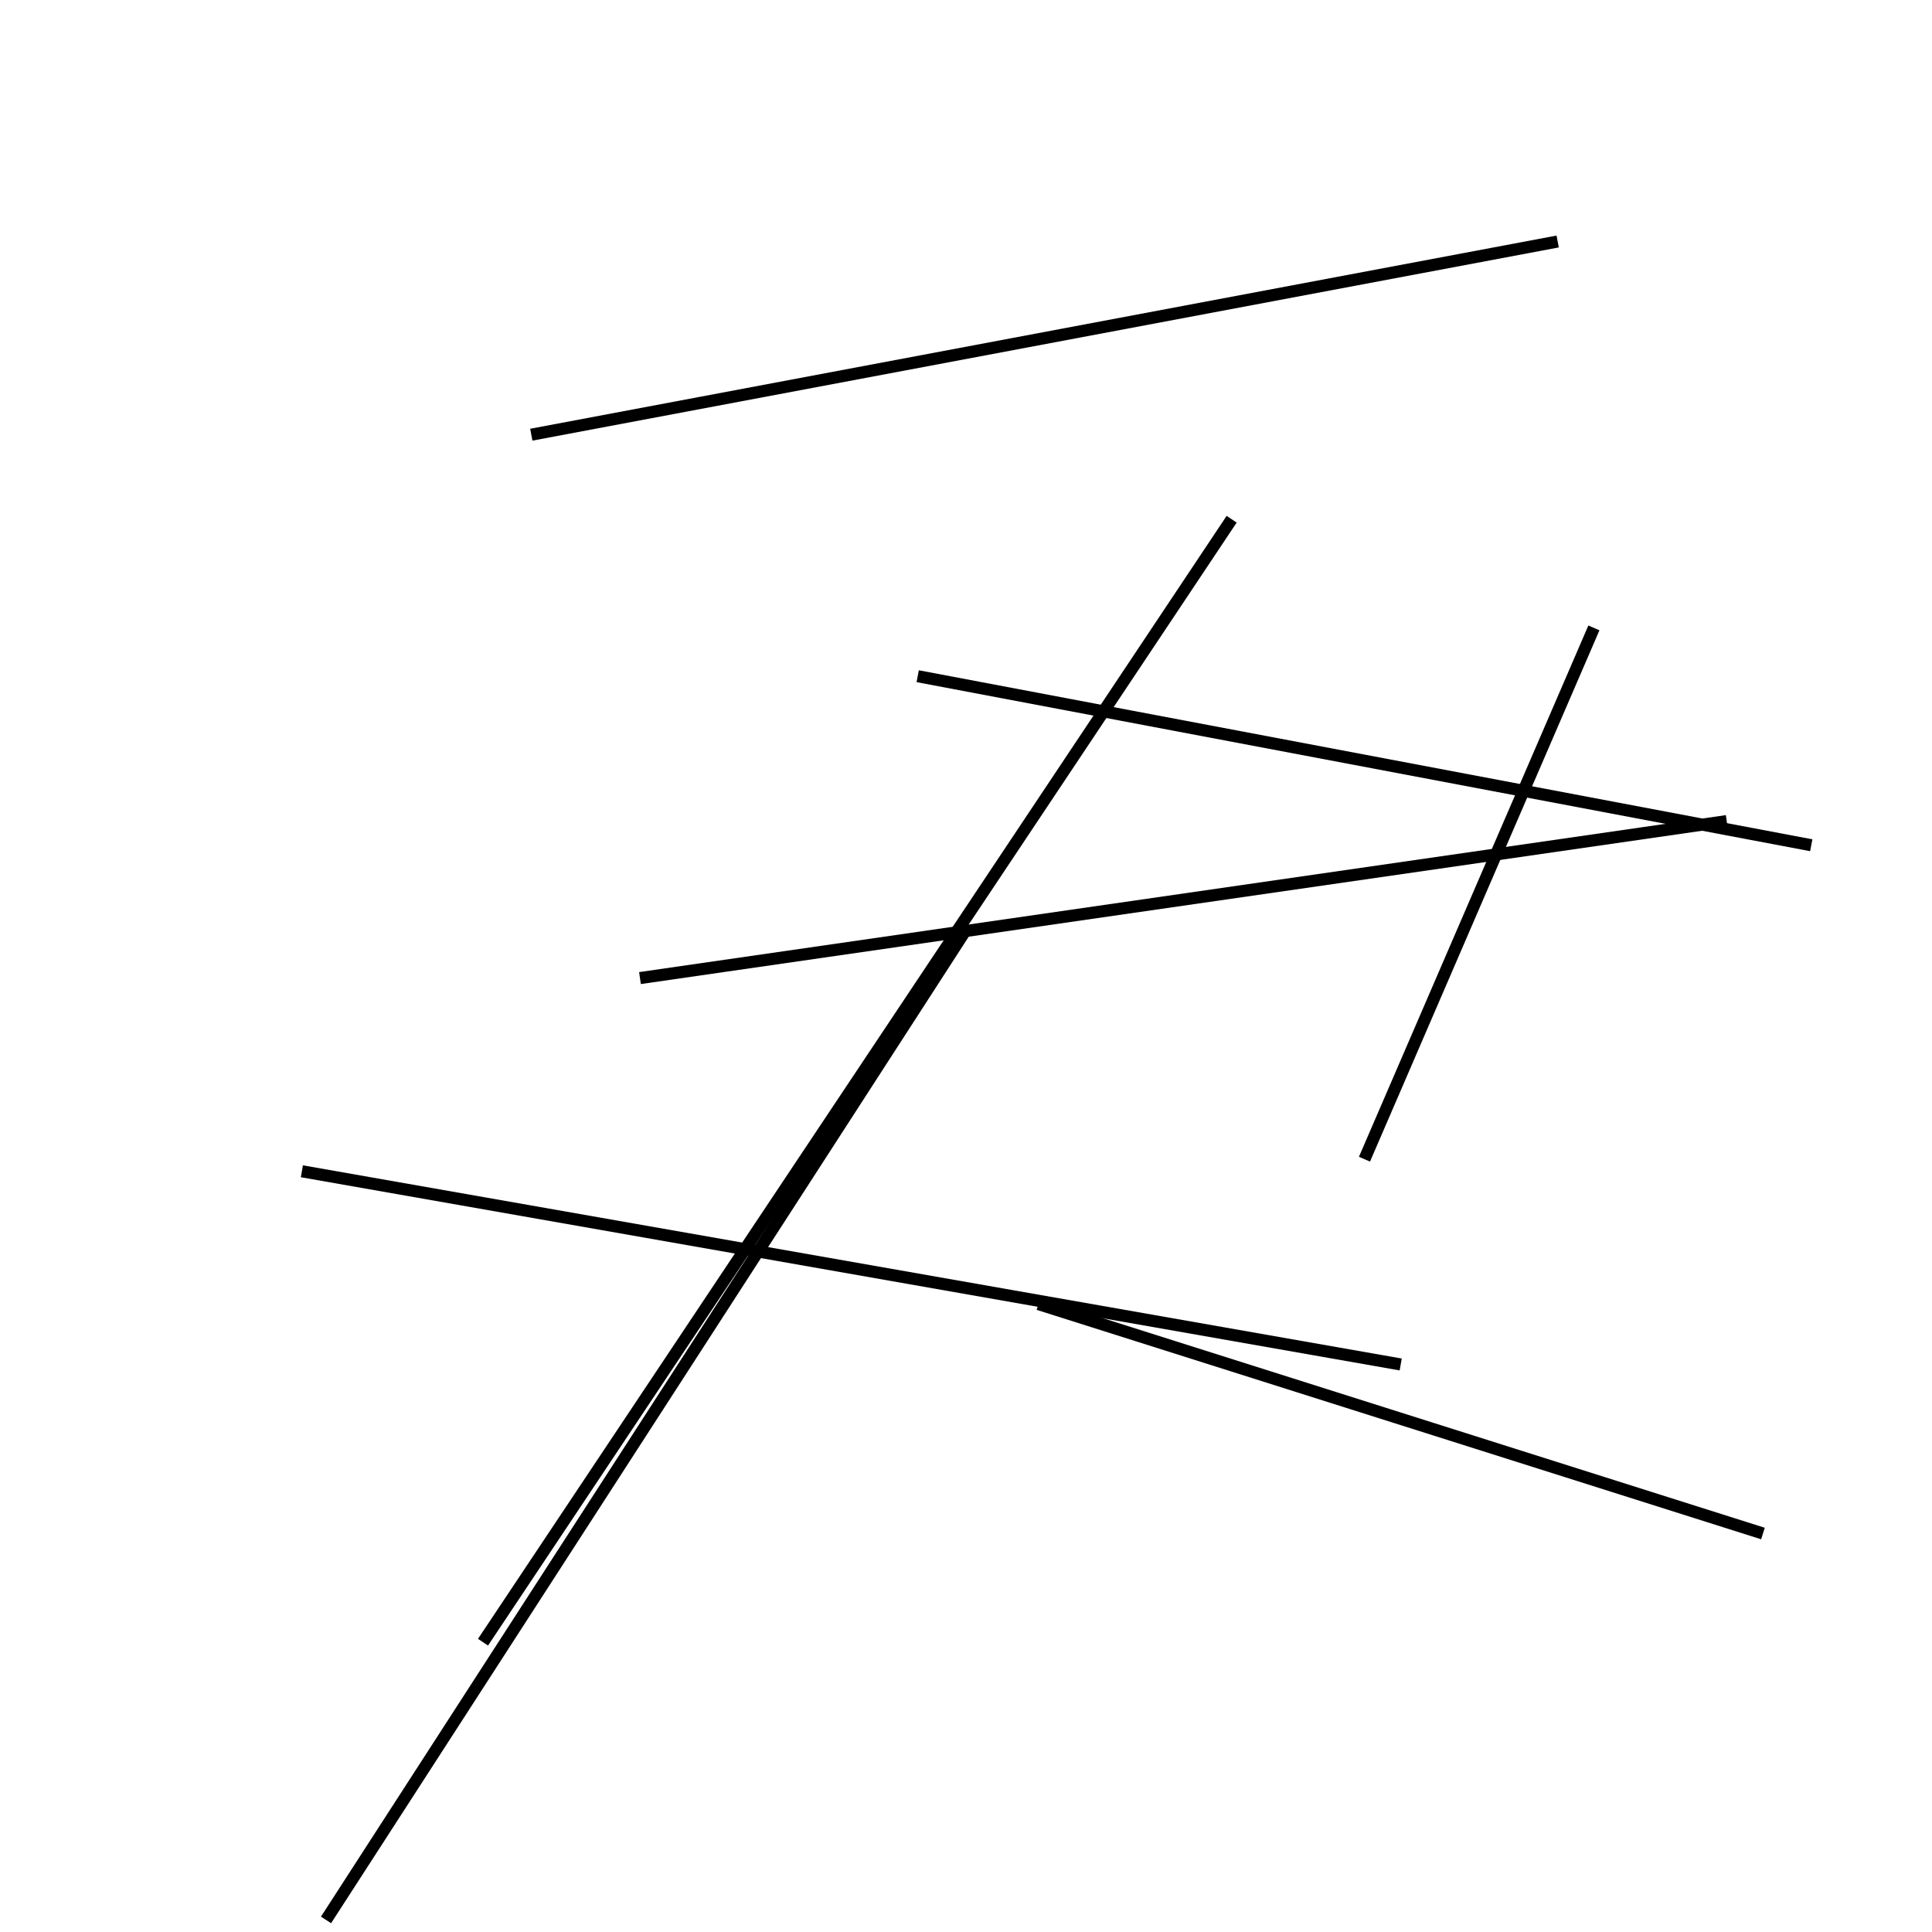 <?xml version="1.0" encoding="utf-8" ?>
<svg baseProfile="full" height="160" version="1.1" width="160" xmlns="http://www.w3.org/2000/svg" xmlns:ev="http://www.w3.org/2001/xml-events" xmlns:xlink="http://www.w3.org/1999/xlink"><defs /><line stroke="black" stroke-width="1" x1="150" x2="76" y1="70" y2="56" /><line stroke="black" stroke-width="1" x1="27" x2="80" y1="159" y2="77" /><line stroke="black" stroke-width="1" x1="113" x2="132" y1="96" y2="52" /><line stroke="black" stroke-width="1" x1="44" x2="129" y1="36" y2="20" /><line stroke="black" stroke-width="1" x1="146" x2="86" y1="127" y2="108" /><line stroke="black" stroke-width="1" x1="40" x2="102" y1="136" y2="43" /><line stroke="black" stroke-width="1" x1="143" x2="53" y1="68" y2="81" /><line stroke="black" stroke-width="1" x1="116" x2="25" y1="113" y2="97" /></svg>